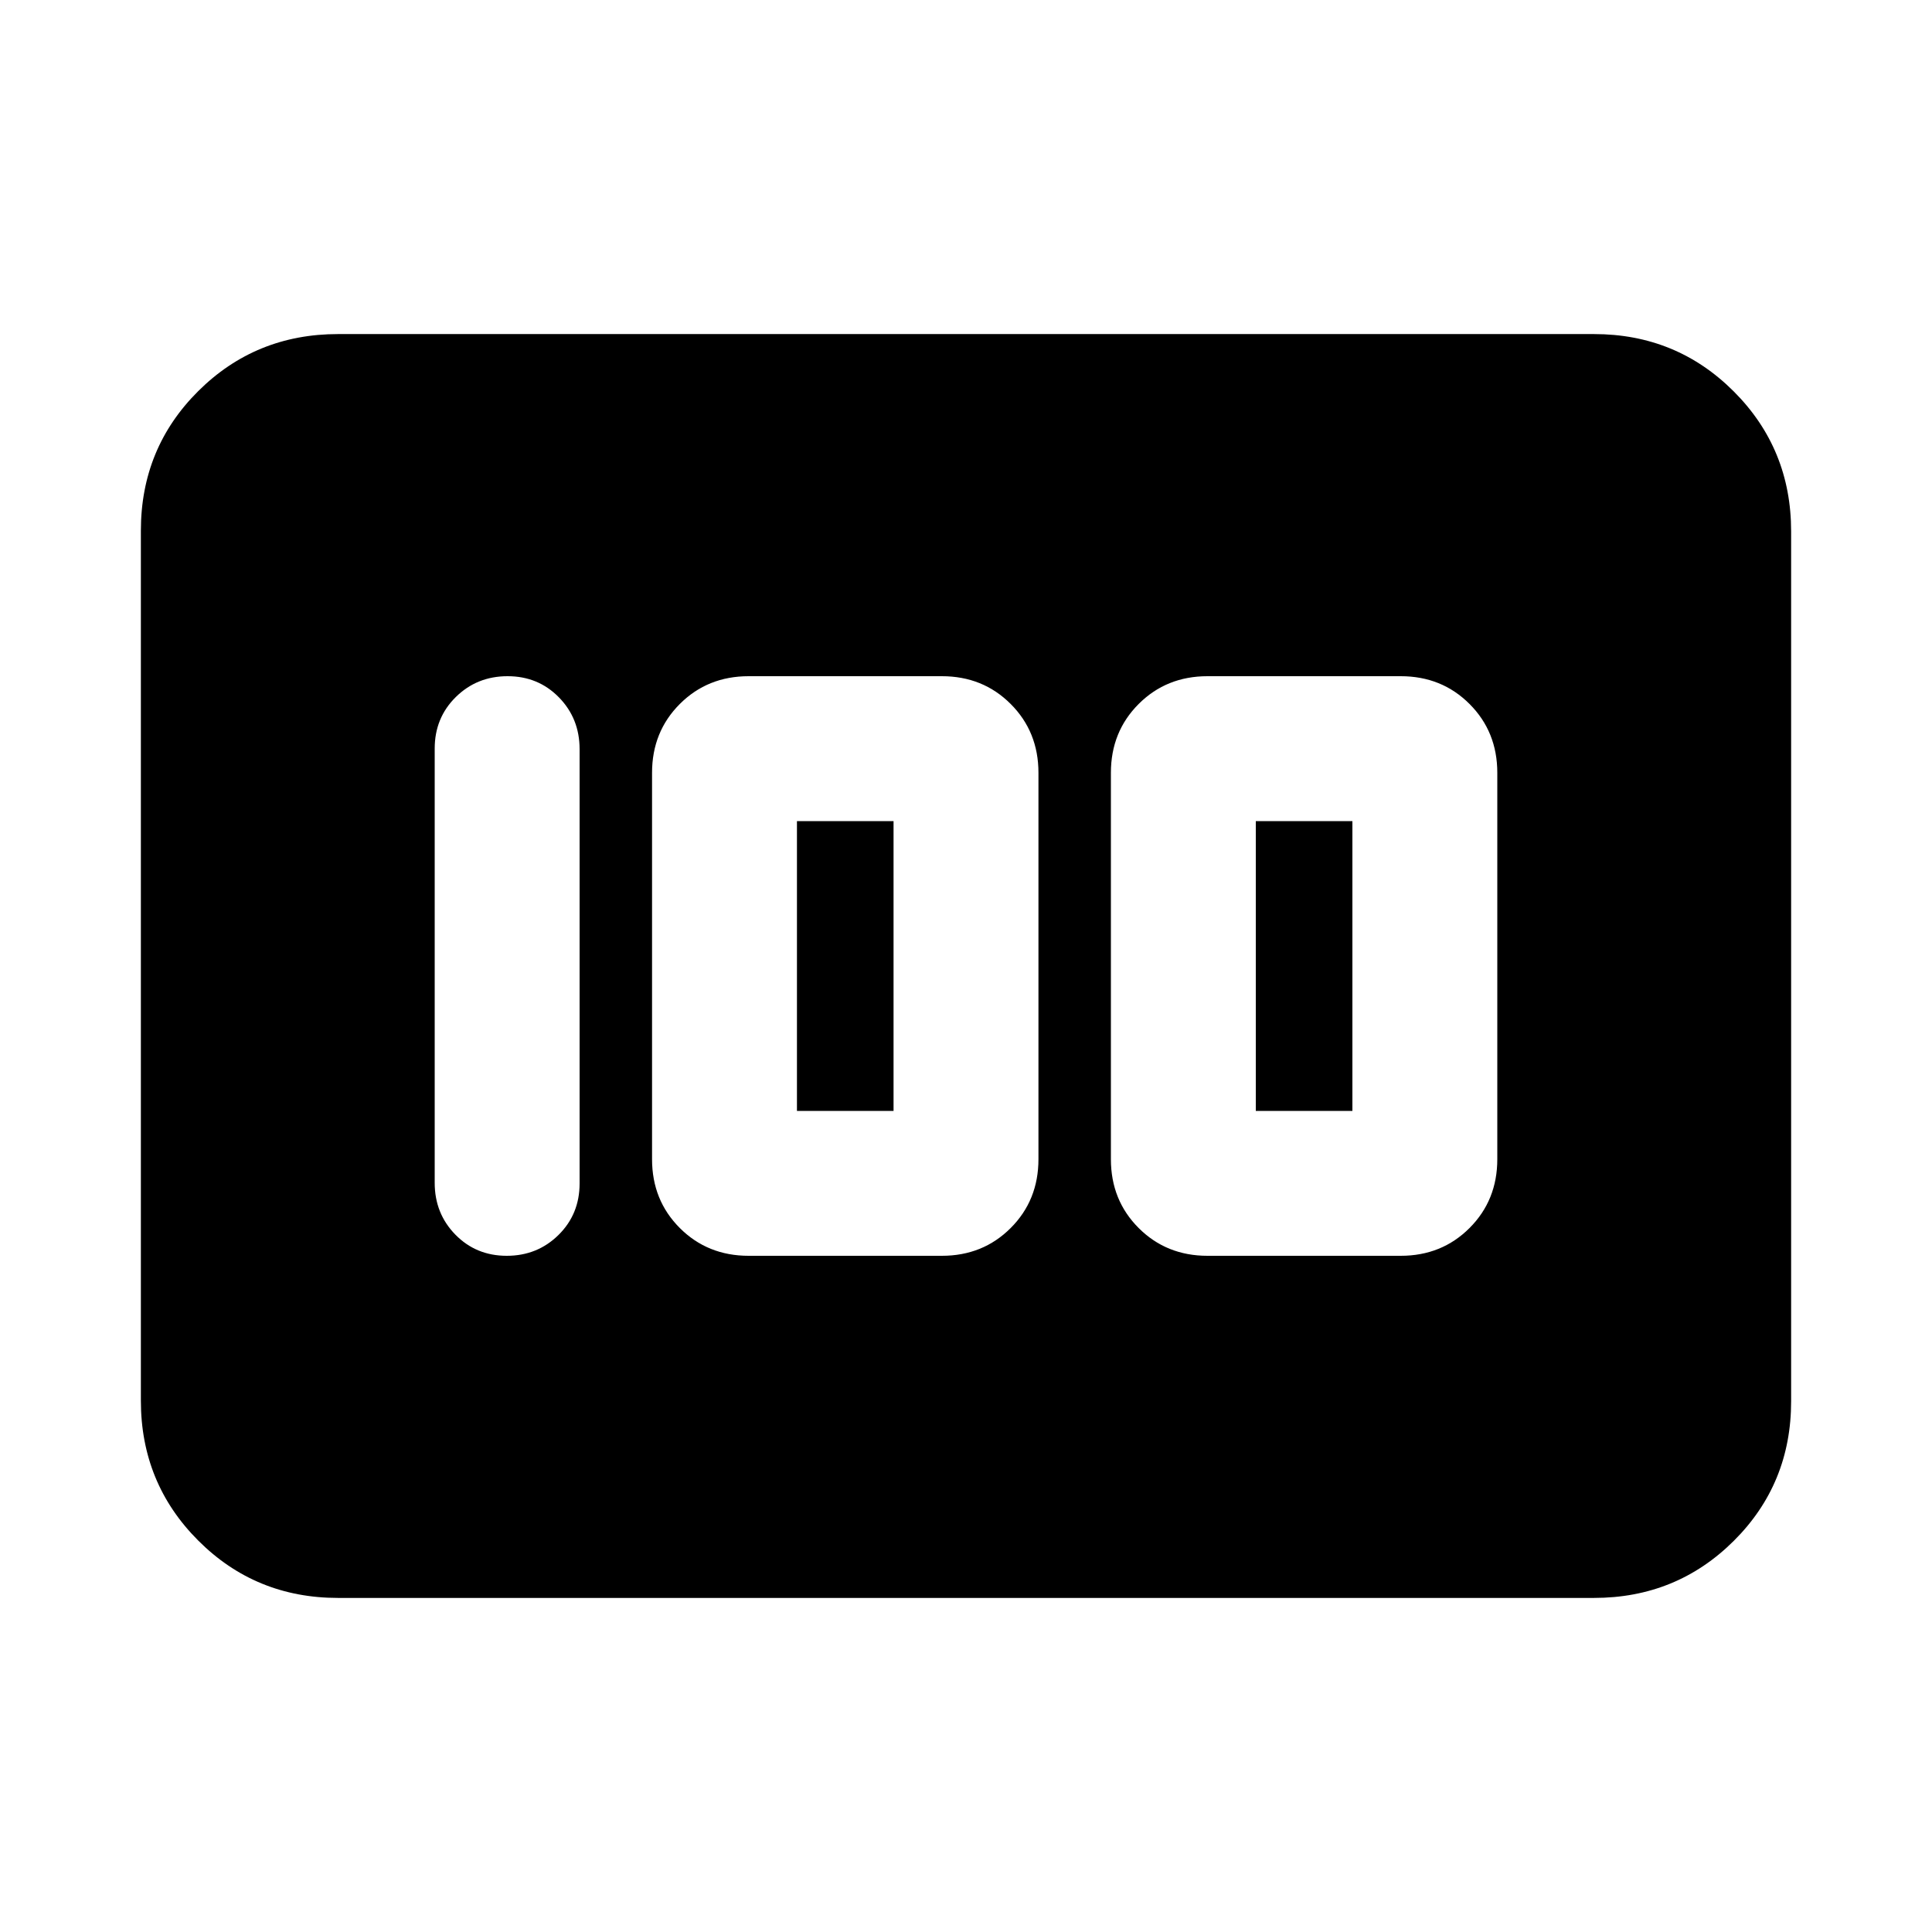 <svg xmlns="http://www.w3.org/2000/svg" height="20" viewBox="0 -960 960 960" width="20"><path d="M600-336h96q20.4 0 34.2-13.8Q744-363.6 744-384v-192q0-20.4-13.8-34.2Q716.4-624 696-624h-96q-20.4 0-34.2 13.8Q552-596.4 552-576v192q0 20.4 13.8 34.2Q579.6-336 600-336Zm24-72v-144h48v144h-48Zm-252 72h96q20.4 0 34.2-13.8Q516-363.6 516-384v-192q0-20.4-13.8-34.2Q488.4-624 468-624h-96q-20.4 0-34.2 13.8Q324-596.4 324-576v192q0 20.4 13.8 34.2Q351.6-336 372-336Zm24-72v-144h48v144h-48Zm-108 36.04v-215.757Q288-603 277.711-613.5q-10.29-10.5-25.5-10.5Q237-624 226.5-613.662 216-603.323 216-588.04v215.757Q216-357 226.289-346.5q10.29 10.5 25.5 10.5Q267-336 277.5-346.338 288-356.677 288-371.96ZM69.999-264.04v-432.243q0-41.022 28.498-69.37 28.498-28.348 69.503-28.348h624q41.005 0 69.503 28.51 28.498 28.51 28.498 69.531v432.243q0 41.022-28.498 69.37-28.498 28.348-69.503 28.348H168q-41.005 0-69.503-28.51-28.498-28.51-28.498-69.531Z"/></svg>